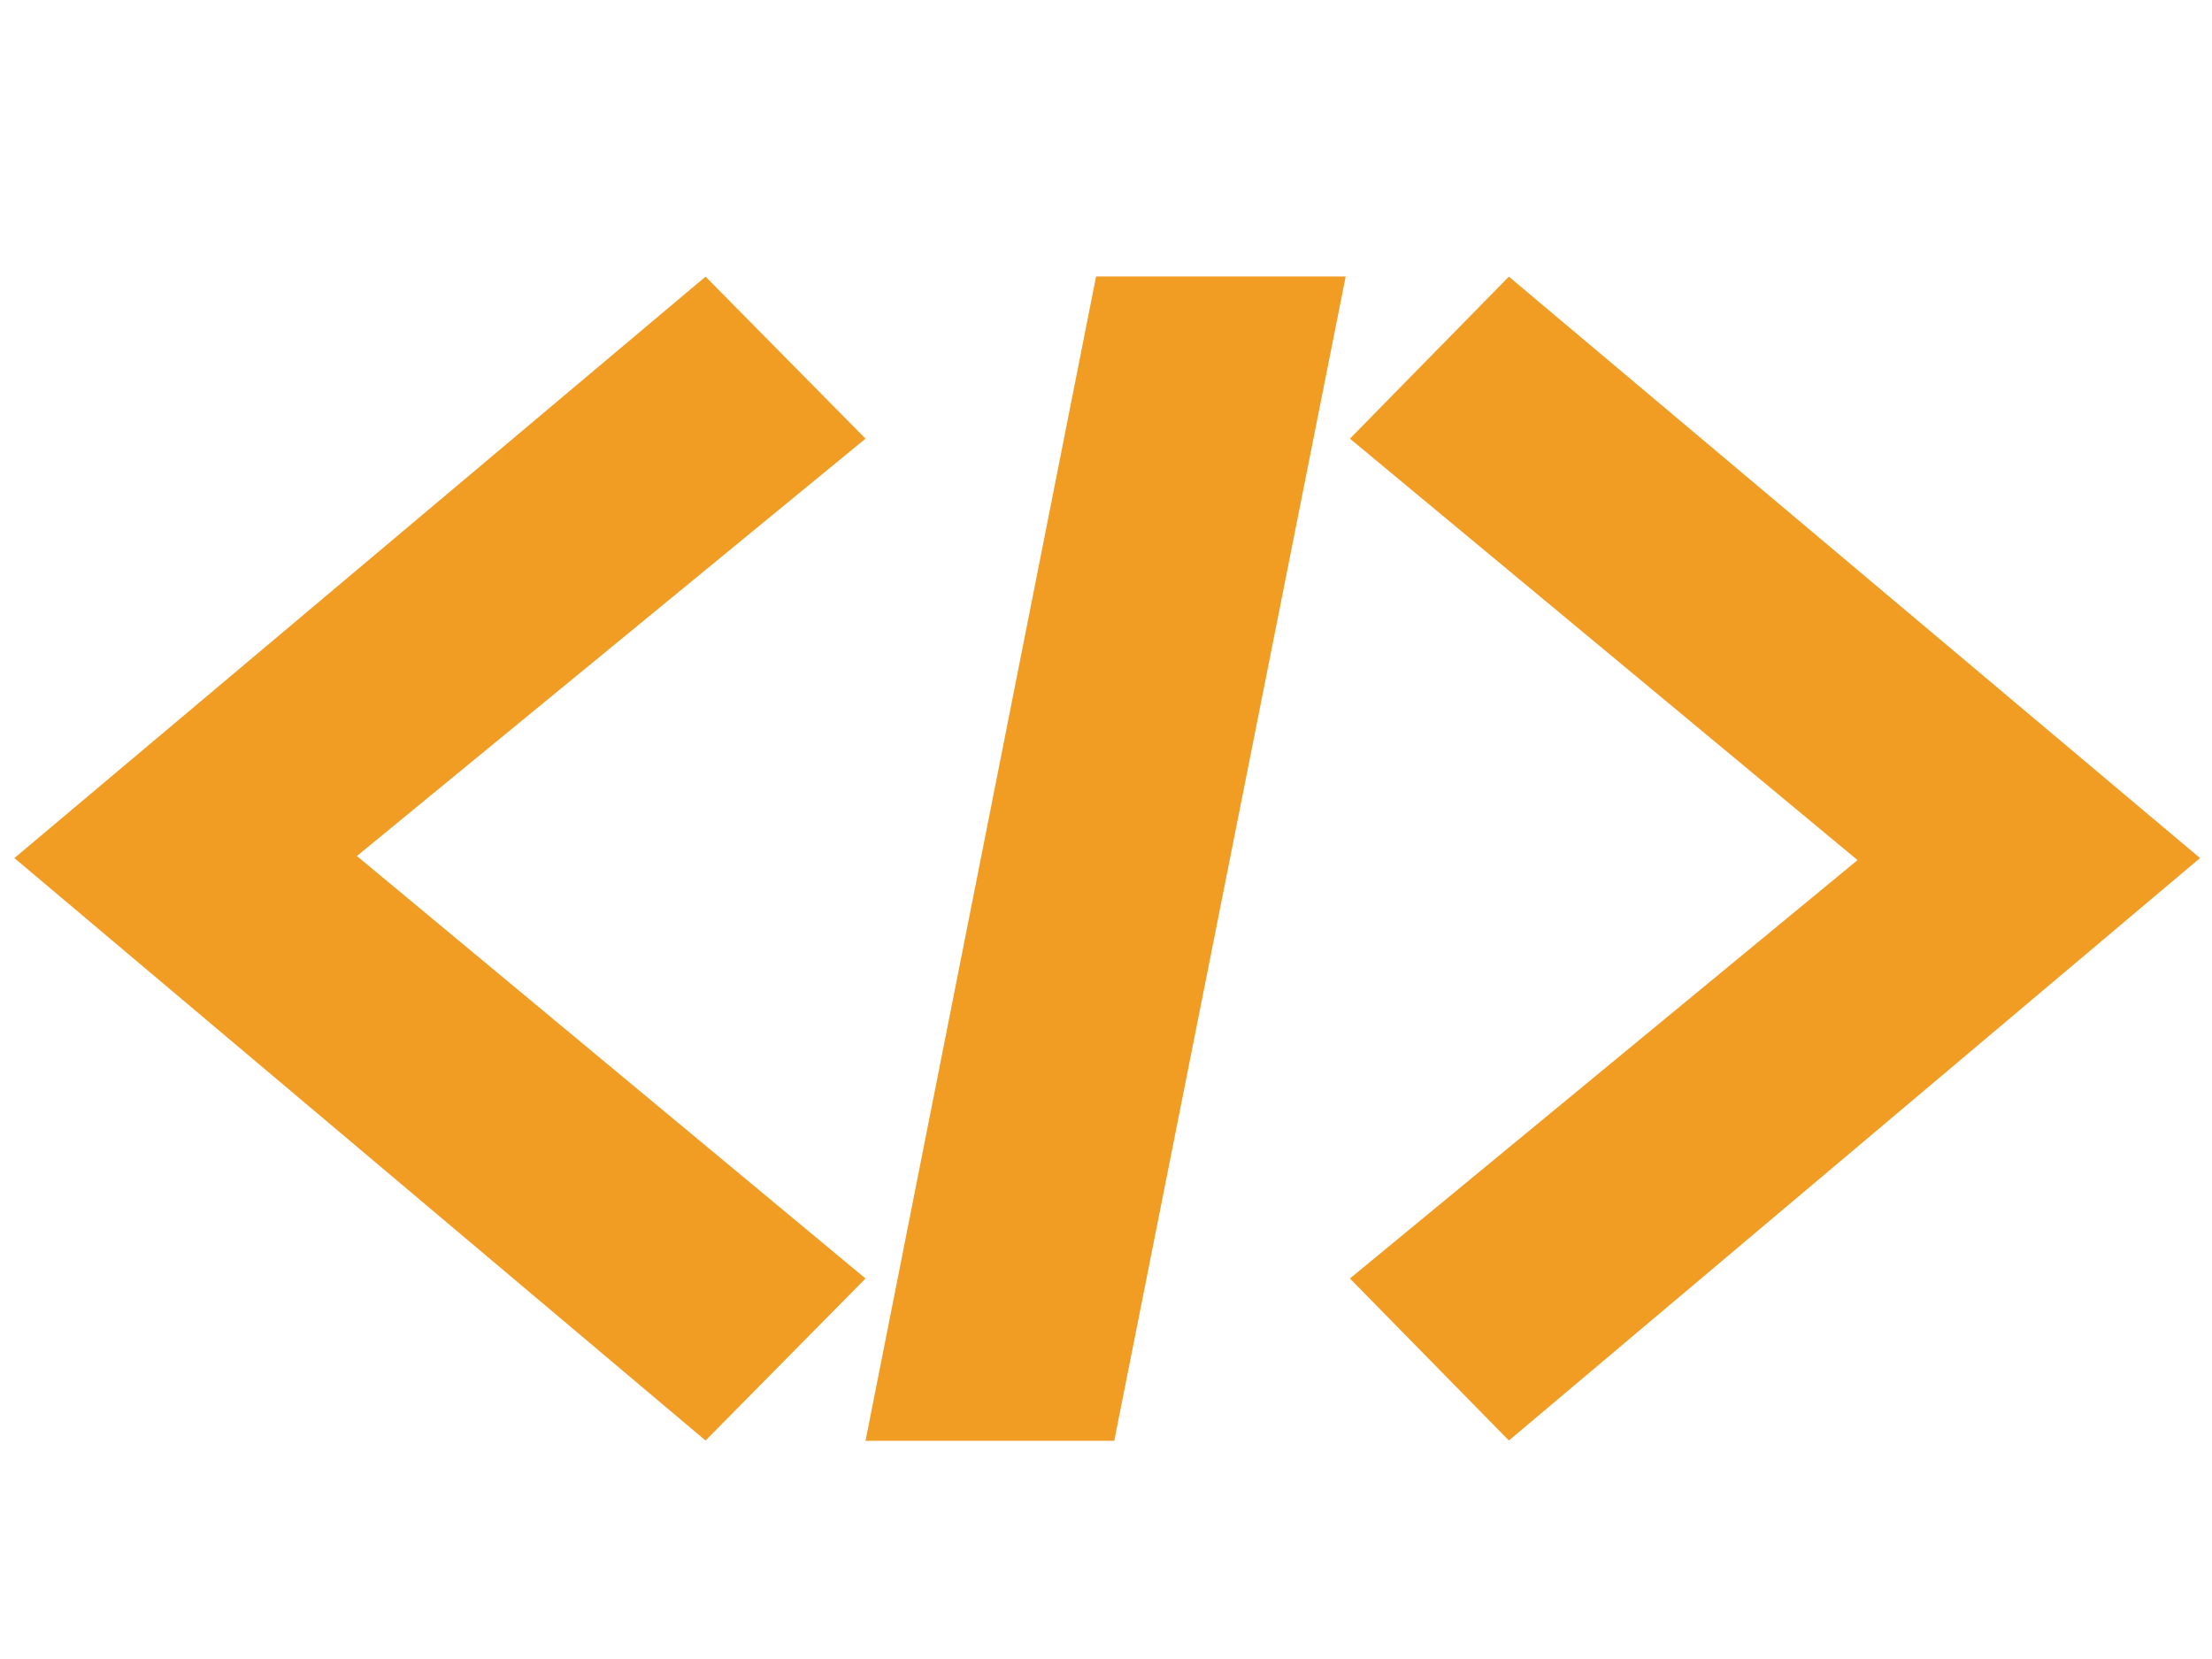 <?xml version="1.0" encoding="utf-8"?>
<!-- Generator: Adobe Illustrator 16.0.0, SVG Export Plug-In . SVG Version: 6.00 Build 0)  -->
<!DOCTYPE svg PUBLIC "-//W3C//DTD SVG 1.1//EN" "http://www.w3.org/Graphics/SVG/1.1/DTD/svg11.dtd">
<svg version="1.1" id="Layer_1" xmlns="http://www.w3.org/2000/svg" xmlns:xlink="http://www.w3.org/1999/xlink" x="0px" y="0px"
	 width="800px" height="600px" viewBox="0 0 800 600" enable-background="new 0 0 800 600" xml:space="preserve">
<g>
	<path fill="#F19C22" d="M255.175,520.984L5.208,310.333l249.966-210.284l57.854,58.596L129.08,309.587l183.95,152.799
		L255.175,520.984z"/>
	<path fill="#F19C22" d="M402.982,521.089h-89.953l83.383-421.097l90.273-0.003L402.982,521.089z"/>
	<path fill="#F19C22" d="M545.708,100.049l249.964,210.284L545.708,520.984l-57.485-58.598l183.582-151.314L488.224,158.645
		L545.708,100.049z"/>
</g>
<g>
</g>
</svg>
